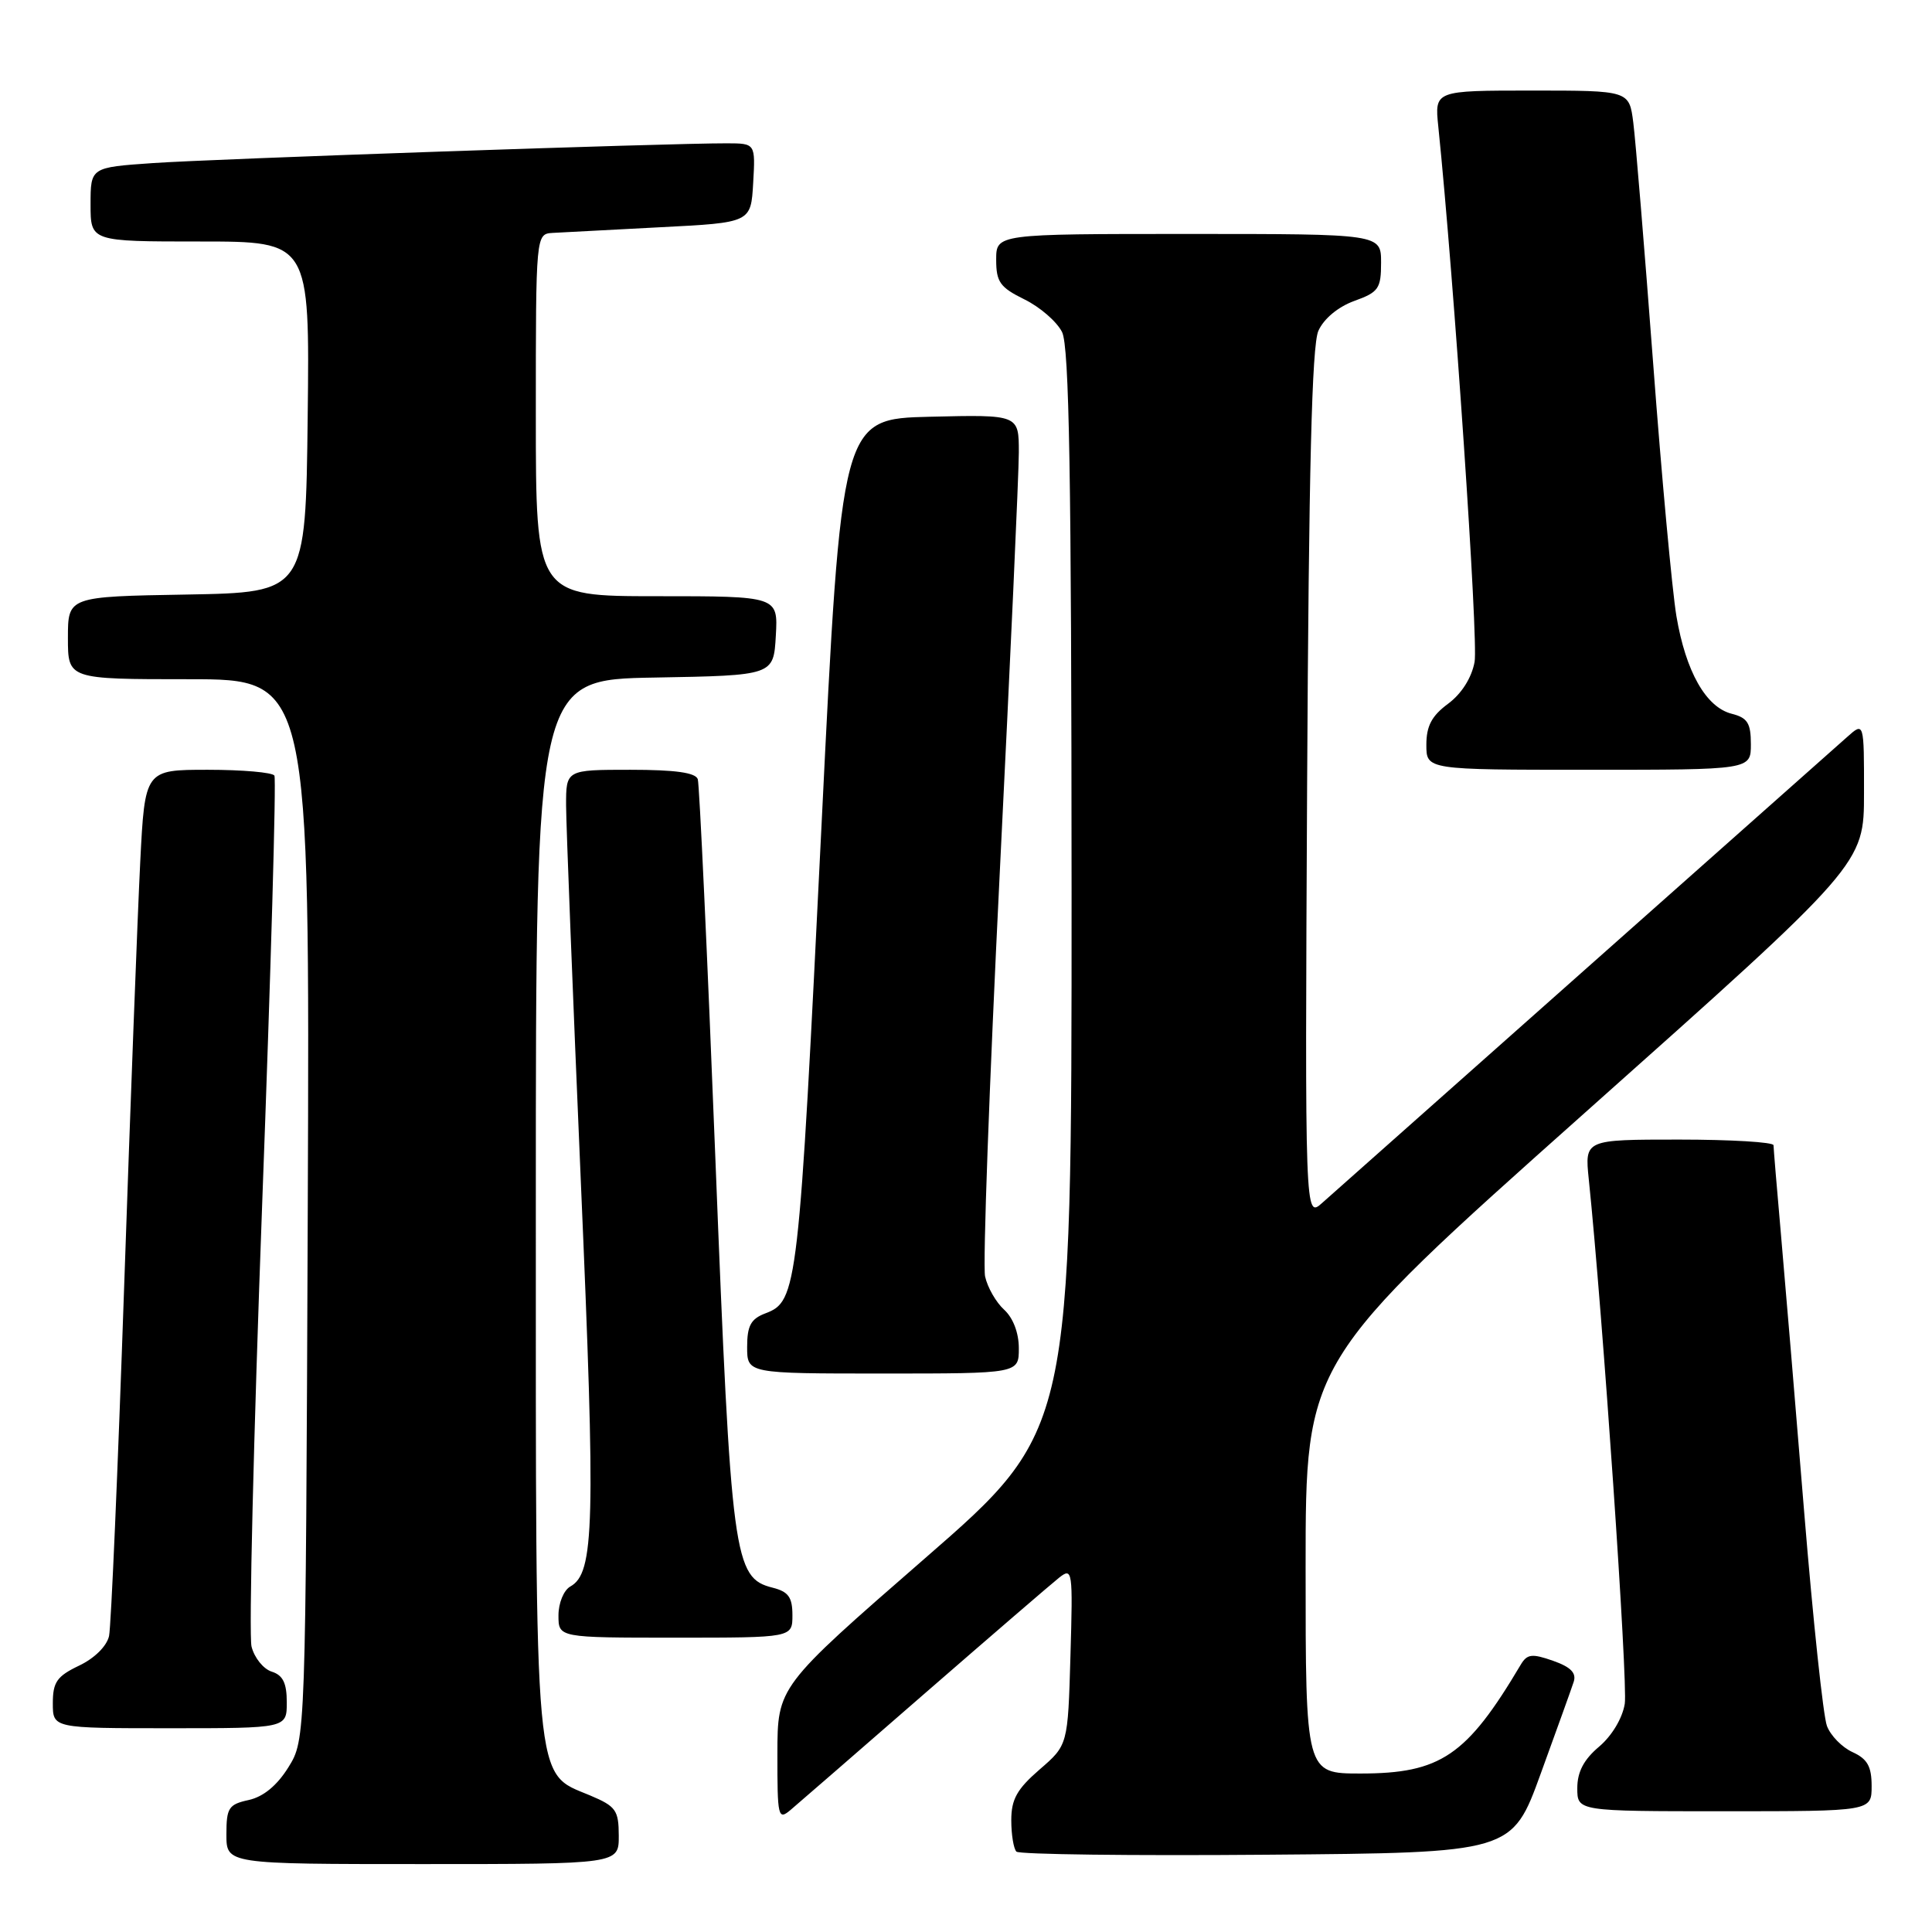 <?xml version="1.0" encoding="UTF-8" standalone="no"?>
<!DOCTYPE svg PUBLIC "-//W3C//DTD SVG 1.1//EN" "http://www.w3.org/Graphics/SVG/1.1/DTD/svg11.dtd" >
<svg xmlns="http://www.w3.org/2000/svg" xmlns:xlink="http://www.w3.org/1999/xlink" version="1.1" viewBox="0 0 256 256">
 <g >
 <path fill="currentColor"
d=" M 81.99 243.25 C 81.98 239.86 81.62 239.35 78.18 237.90 C 70.71 234.77 71.00 237.93 71.00 159.62 C 71.00 90.05 71.00 90.05 86.75 89.78 C 102.50 89.50 102.50 89.50 102.80 84.25 C 103.10 79.00 103.10 79.00 87.05 79.00 C 71.00 79.00 71.00 79.00 71.00 55.00 C 71.00 31.00 71.00 31.00 73.25 30.86 C 74.49 30.79 80.90 30.45 87.50 30.11 C 99.50 29.50 99.50 29.50 99.80 24.25 C 100.10 19.00 100.10 19.00 96.30 18.99 C 88.66 18.97 28.26 21.05 20.25 21.61 C 12.00 22.18 12.00 22.18 12.00 27.09 C 12.00 32.00 12.00 32.00 26.52 32.00 C 41.04 32.00 41.04 32.00 40.77 55.25 C 40.50 78.50 40.50 78.50 24.75 78.78 C 9.00 79.05 9.00 79.05 9.00 84.53 C 9.00 90.00 9.00 90.00 25.03 90.00 C 41.05 90.00 41.05 90.00 40.78 160.25 C 40.50 230.50 40.50 230.50 38.21 234.18 C 36.71 236.59 34.90 238.08 32.96 238.51 C 30.29 239.09 30.00 239.55 30.00 243.08 C 30.00 247.00 30.00 247.00 56.00 247.00 C 82.00 247.00 82.00 247.00 81.99 243.25 Z  M 204.16 235.00 C 206.26 229.22 208.23 223.76 208.52 222.86 C 208.91 221.68 208.14 220.89 205.78 220.06 C 202.98 219.08 202.35 219.16 201.50 220.59 C 194.34 232.66 190.88 235.00 180.27 235.00 C 173.00 235.00 173.00 235.00 173.00 207.71 C 173.00 180.42 173.00 180.42 209.99 147.46 C 246.99 114.50 246.99 114.50 246.99 105.08 C 247.00 95.65 247.00 95.65 244.75 97.66 C 243.51 98.76 227.88 112.64 210.00 128.50 C 192.12 144.36 176.47 158.26 175.20 159.39 C 172.91 161.44 172.91 161.44 173.20 103.97 C 173.42 62.23 173.83 45.77 174.69 43.84 C 175.41 42.23 177.30 40.66 179.44 39.88 C 182.67 38.72 183.00 38.24 183.00 34.80 C 183.00 31.00 183.00 31.00 157.50 31.00 C 132.00 31.00 132.00 31.00 132.00 34.42 C 132.00 37.37 132.51 38.08 135.74 39.67 C 137.80 40.68 140.04 42.62 140.73 44.00 C 141.68 45.92 141.97 63.05 141.99 118.03 C 142.00 189.57 142.00 189.57 122.51 206.53 C 103.02 223.50 103.02 223.50 103.01 232.40 C 103.00 240.78 103.10 241.22 104.75 239.83 C 105.71 239.02 113.70 232.08 122.50 224.42 C 131.30 216.77 139.33 209.85 140.34 209.05 C 142.11 207.66 142.17 208.06 141.84 219.42 C 141.50 231.23 141.50 231.23 137.75 234.47 C 134.76 237.06 134.00 238.41 134.00 241.19 C 134.00 243.10 134.31 244.97 134.68 245.35 C 135.05 245.72 149.98 245.91 167.85 245.76 C 200.35 245.50 200.35 245.50 204.16 235.00 Z  M 248.00 236.66 C 248.00 234.06 247.44 233.07 245.48 232.17 C 244.09 231.54 242.56 229.98 242.08 228.70 C 241.59 227.43 240.24 214.71 239.07 200.44 C 237.91 186.17 236.51 169.55 235.98 163.50 C 235.44 157.45 235.01 152.16 235.00 151.75 C 235.00 151.34 229.37 151.00 222.49 151.00 C 209.98 151.00 209.98 151.00 210.52 156.25 C 212.37 174.09 215.72 223.04 215.29 225.76 C 214.98 227.68 213.58 230.01 211.89 231.44 C 209.86 233.15 209.00 234.79 209.00 236.94 C 209.00 240.00 209.00 240.00 228.50 240.00 C 248.00 240.00 248.00 240.00 248.00 236.66 Z  M 38.00 225.57 C 38.00 223.01 37.49 221.97 36.00 221.50 C 34.90 221.15 33.70 219.66 33.33 218.18 C 32.96 216.71 33.60 190.31 34.74 159.52 C 35.89 128.73 36.62 103.19 36.36 102.77 C 36.10 102.35 32.13 102.00 27.54 102.00 C 19.20 102.00 19.20 102.00 18.58 114.25 C 18.24 120.99 17.28 146.30 16.45 170.50 C 15.62 194.70 14.72 215.53 14.45 216.78 C 14.15 218.12 12.52 219.74 10.47 220.71 C 7.54 222.11 7.00 222.89 7.00 225.69 C 7.00 229.00 7.00 229.00 22.50 229.00 C 38.00 229.00 38.00 229.00 38.00 225.57 Z  M 105.00 214.02 C 105.00 211.64 104.47 210.91 102.39 210.38 C 97.22 209.08 96.89 206.66 94.79 153.50 C 93.73 126.55 92.68 103.94 92.46 103.25 C 92.18 102.38 89.48 102.00 83.53 102.00 C 75.00 102.00 75.00 102.00 75.01 106.75 C 75.02 109.36 75.90 131.75 76.96 156.50 C 78.93 202.09 78.77 208.43 75.57 210.22 C 74.70 210.71 74.00 212.41 74.00 214.05 C 74.00 217.00 74.00 217.00 89.50 217.00 C 105.00 217.00 105.00 217.00 105.00 214.02 Z  M 135.00 178.65 C 135.00 176.61 134.24 174.63 133.06 173.55 C 131.99 172.58 130.85 170.60 130.53 169.14 C 130.21 167.69 131.09 143.64 132.47 115.71 C 133.86 87.78 135.00 62.68 135.00 59.93 C 135.00 54.94 135.00 54.94 123.25 55.22 C 111.50 55.50 111.50 55.50 108.87 109.07 C 105.83 171.03 105.67 172.42 101.41 174.03 C 99.49 174.76 99.00 175.67 99.00 178.48 C 99.00 182.00 99.00 182.00 117.00 182.00 C 135.00 182.00 135.00 182.00 135.00 178.65 Z  M 232.00 98.61 C 232.00 95.81 231.55 95.11 229.47 94.58 C 226.05 93.72 223.37 88.99 222.13 81.62 C 221.57 78.25 220.17 63.12 219.04 48.00 C 217.90 32.88 216.72 18.59 216.42 16.25 C 215.88 12.00 215.88 12.00 202.99 12.00 C 190.09 12.00 190.09 12.00 190.58 16.75 C 192.66 36.99 195.91 84.96 195.39 87.71 C 195.00 89.82 193.66 91.93 191.88 93.25 C 189.71 94.85 189.00 96.20 189.00 98.69 C 189.00 102.00 189.00 102.00 210.50 102.00 C 232.00 102.00 232.00 102.00 232.00 98.61 Z "/>
</g>
</svg>